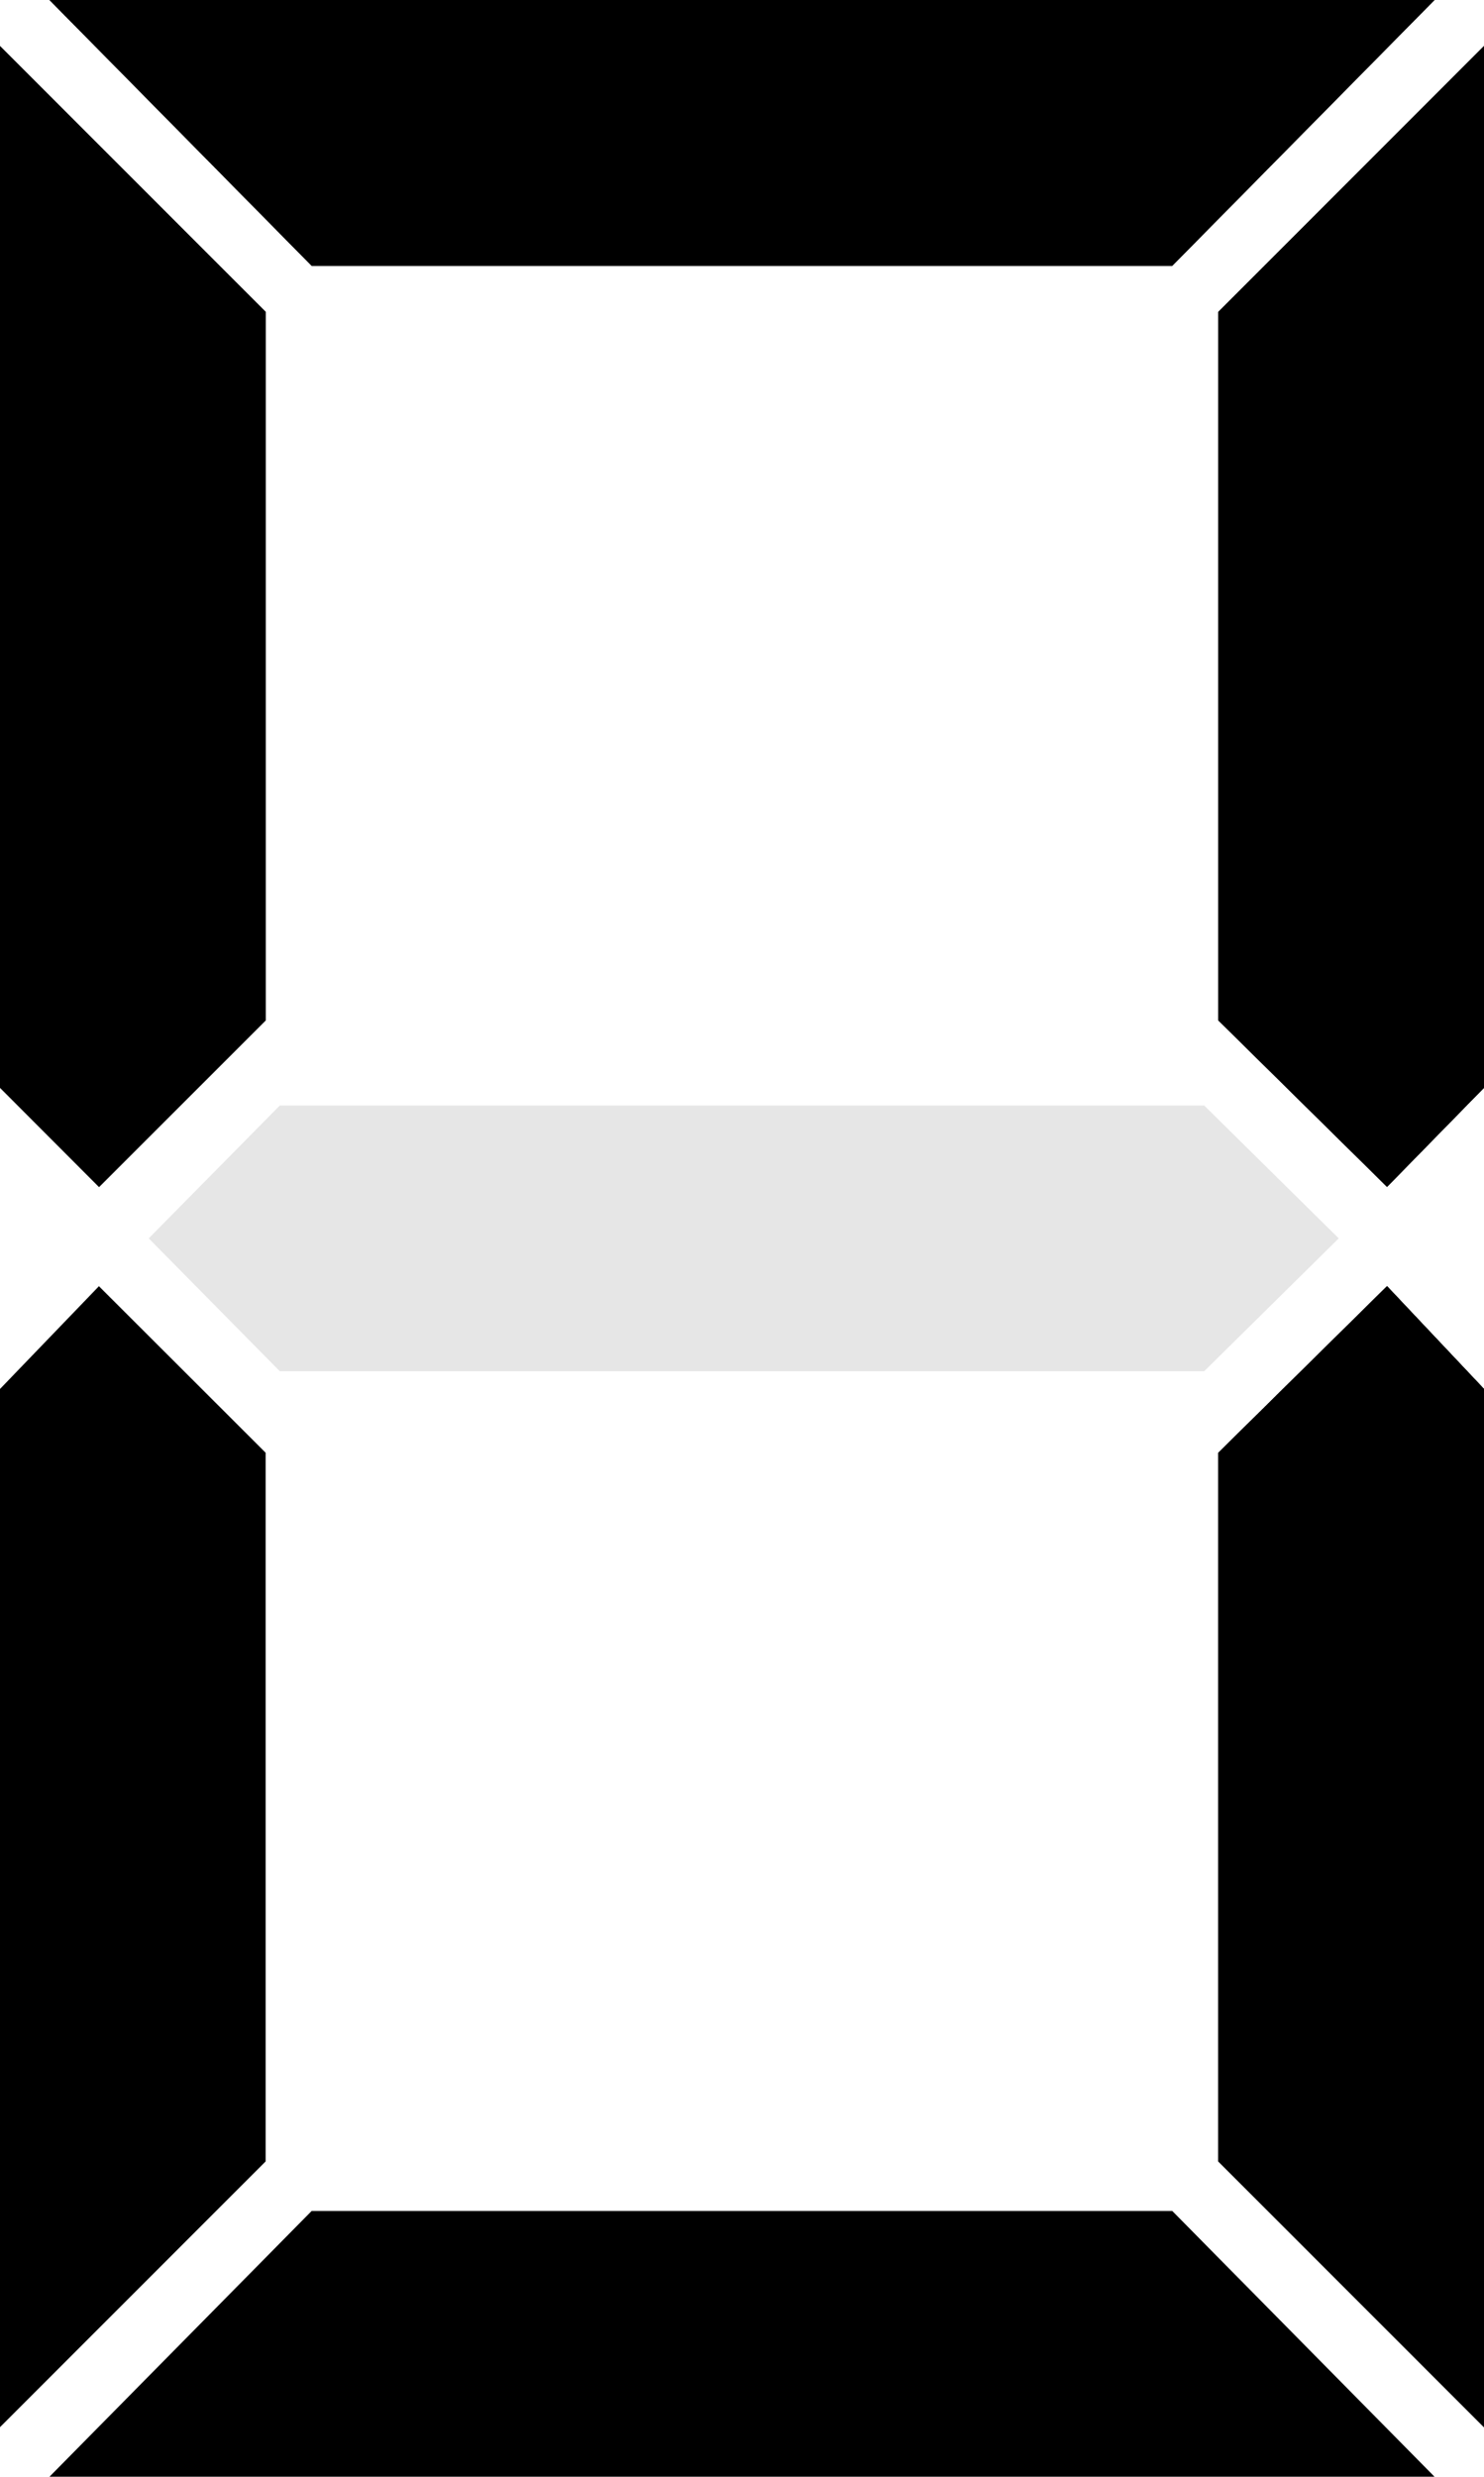 <svg xmlns="http://www.w3.org/2000/svg" viewBox="0 0 180 300.28"><defs><style>.cls-1{opacity:0.1;}</style></defs><title>number</title><g id="_9" data-name="9"><polygon points="147.78 123.72 147.78 37.8 180 5.59 180 131.88 168.24 143.91 147.78 123.72"/><polygon points="180 168.4 180 294.27 147.78 262.05 147.78 176.13 168.24 155.94 180 168.4"/></g><g id="_1" data-name="1"><path d="M147.78,123.72V37.81L180,5.59V131.88l-11.76,12ZM180,168.4V294.27l-32.22-32.22V176.13l20.46-20.19Z"/></g><g id="_0" data-name="0"><polygon points="0 131.88 0 5.58 32.22 37.8 32.22 123.72 12.03 143.91 0 131.88"/><polygon points="173.98 0 142.19 32.22 37.8 32.22 6.02 0 173.98 0"/><polygon class="cls-1" points="146.06 134.03 162.38 150.14 146.06 166.25 33.94 166.25 18.04 150.14 33.94 134.03 146.06 134.03"/><path d="M174,0,142.19,32.22H37.8L6,0Zm-26.2,123.72V37.8L180,5.58v126.3l-11.76,12ZM180,168.4V294.27l-32.22-32.22V176.13l20.46-20.19Z"/><path d="M0,131.88V5.58L32.22,37.8v85.92L12,143.91Zm32.22,44.25v85.92L0,294.27V168.4l12-12.46ZM174,0,142.19,32.22H37.8L6,0Zm0,300.28H6L37.8,268.06H142.19Zm-26.2-176.56V37.8L180,5.58v126.3l-11.76,12ZM180,168.4V294.27l-32.22-32.22V176.13l20.46-20.19Z"/></g></svg>